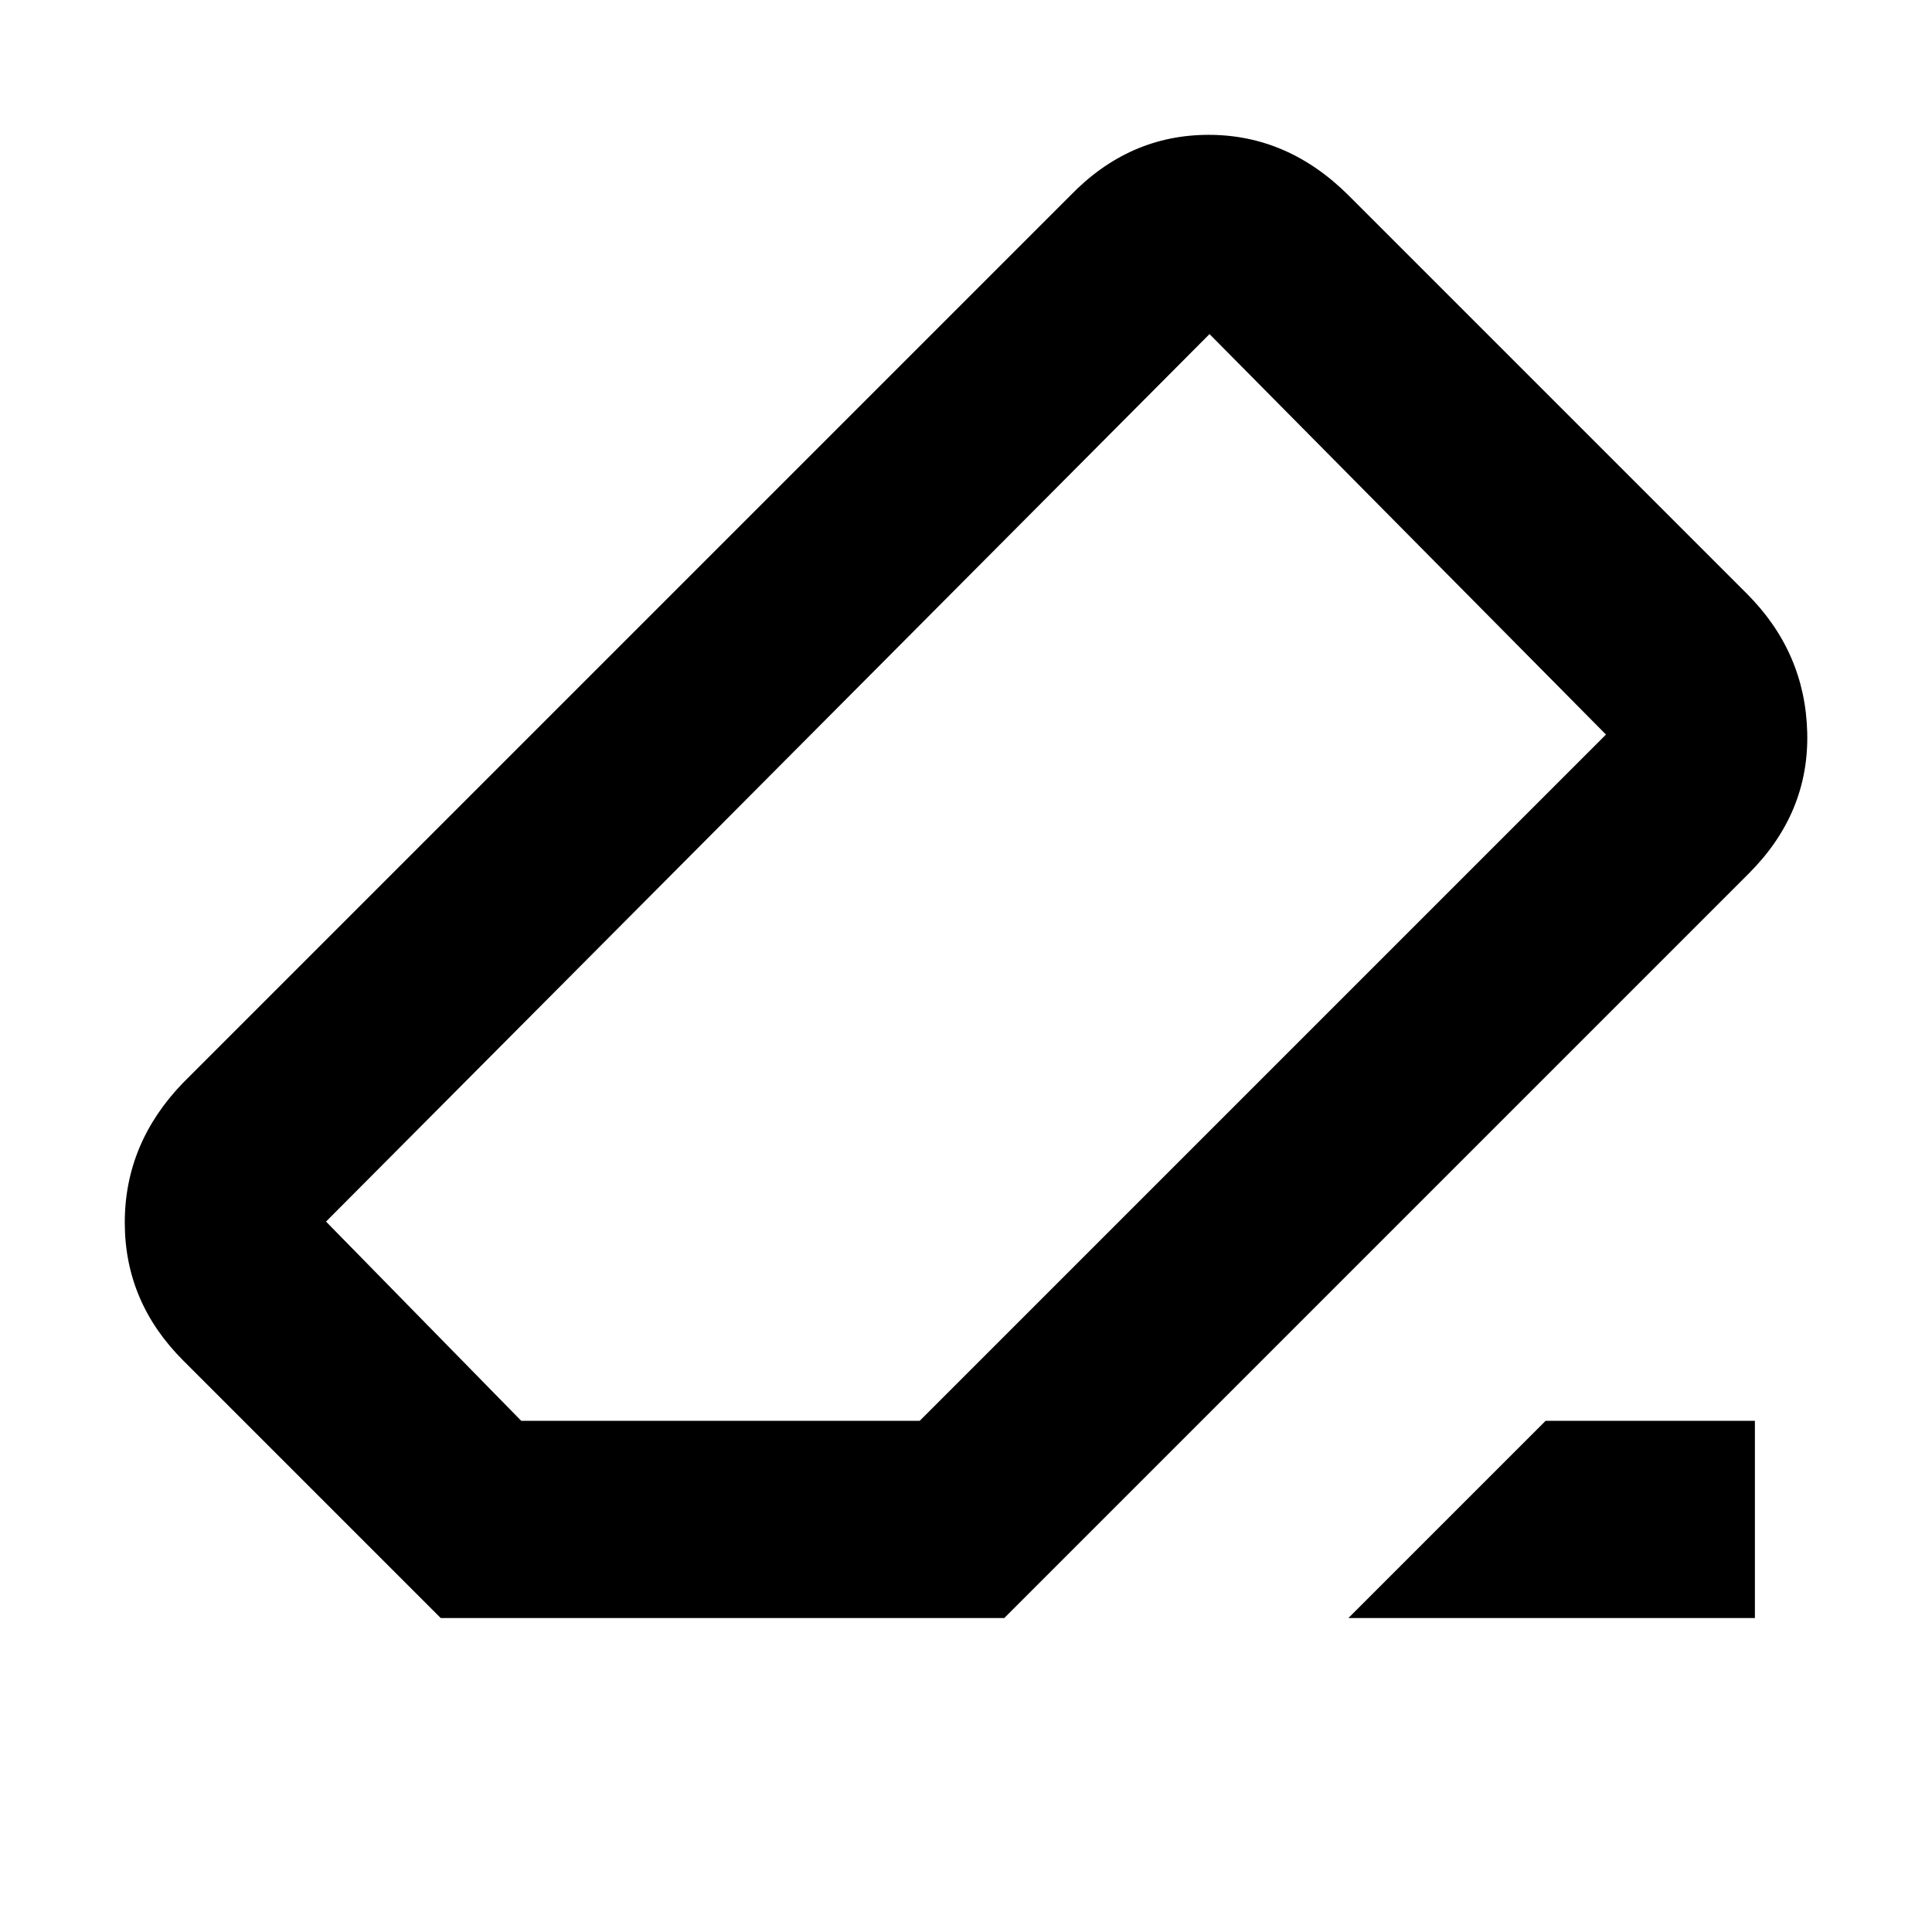 <svg xmlns="http://www.w3.org/2000/svg" height="20" viewBox="0 -960 960 960" width="20"><path d="M768-254h104v98H670l98-98Zm-549 98L91-284q-29-29-29-68.5T91-422l441-441q29.16-30 68.58-30t69.69 30.27L868-665q29 29 30 69t-29 70L499-156H219Zm238-98 341-341-197-199-439 441 97 99h198Zm23-226Z"/></svg>